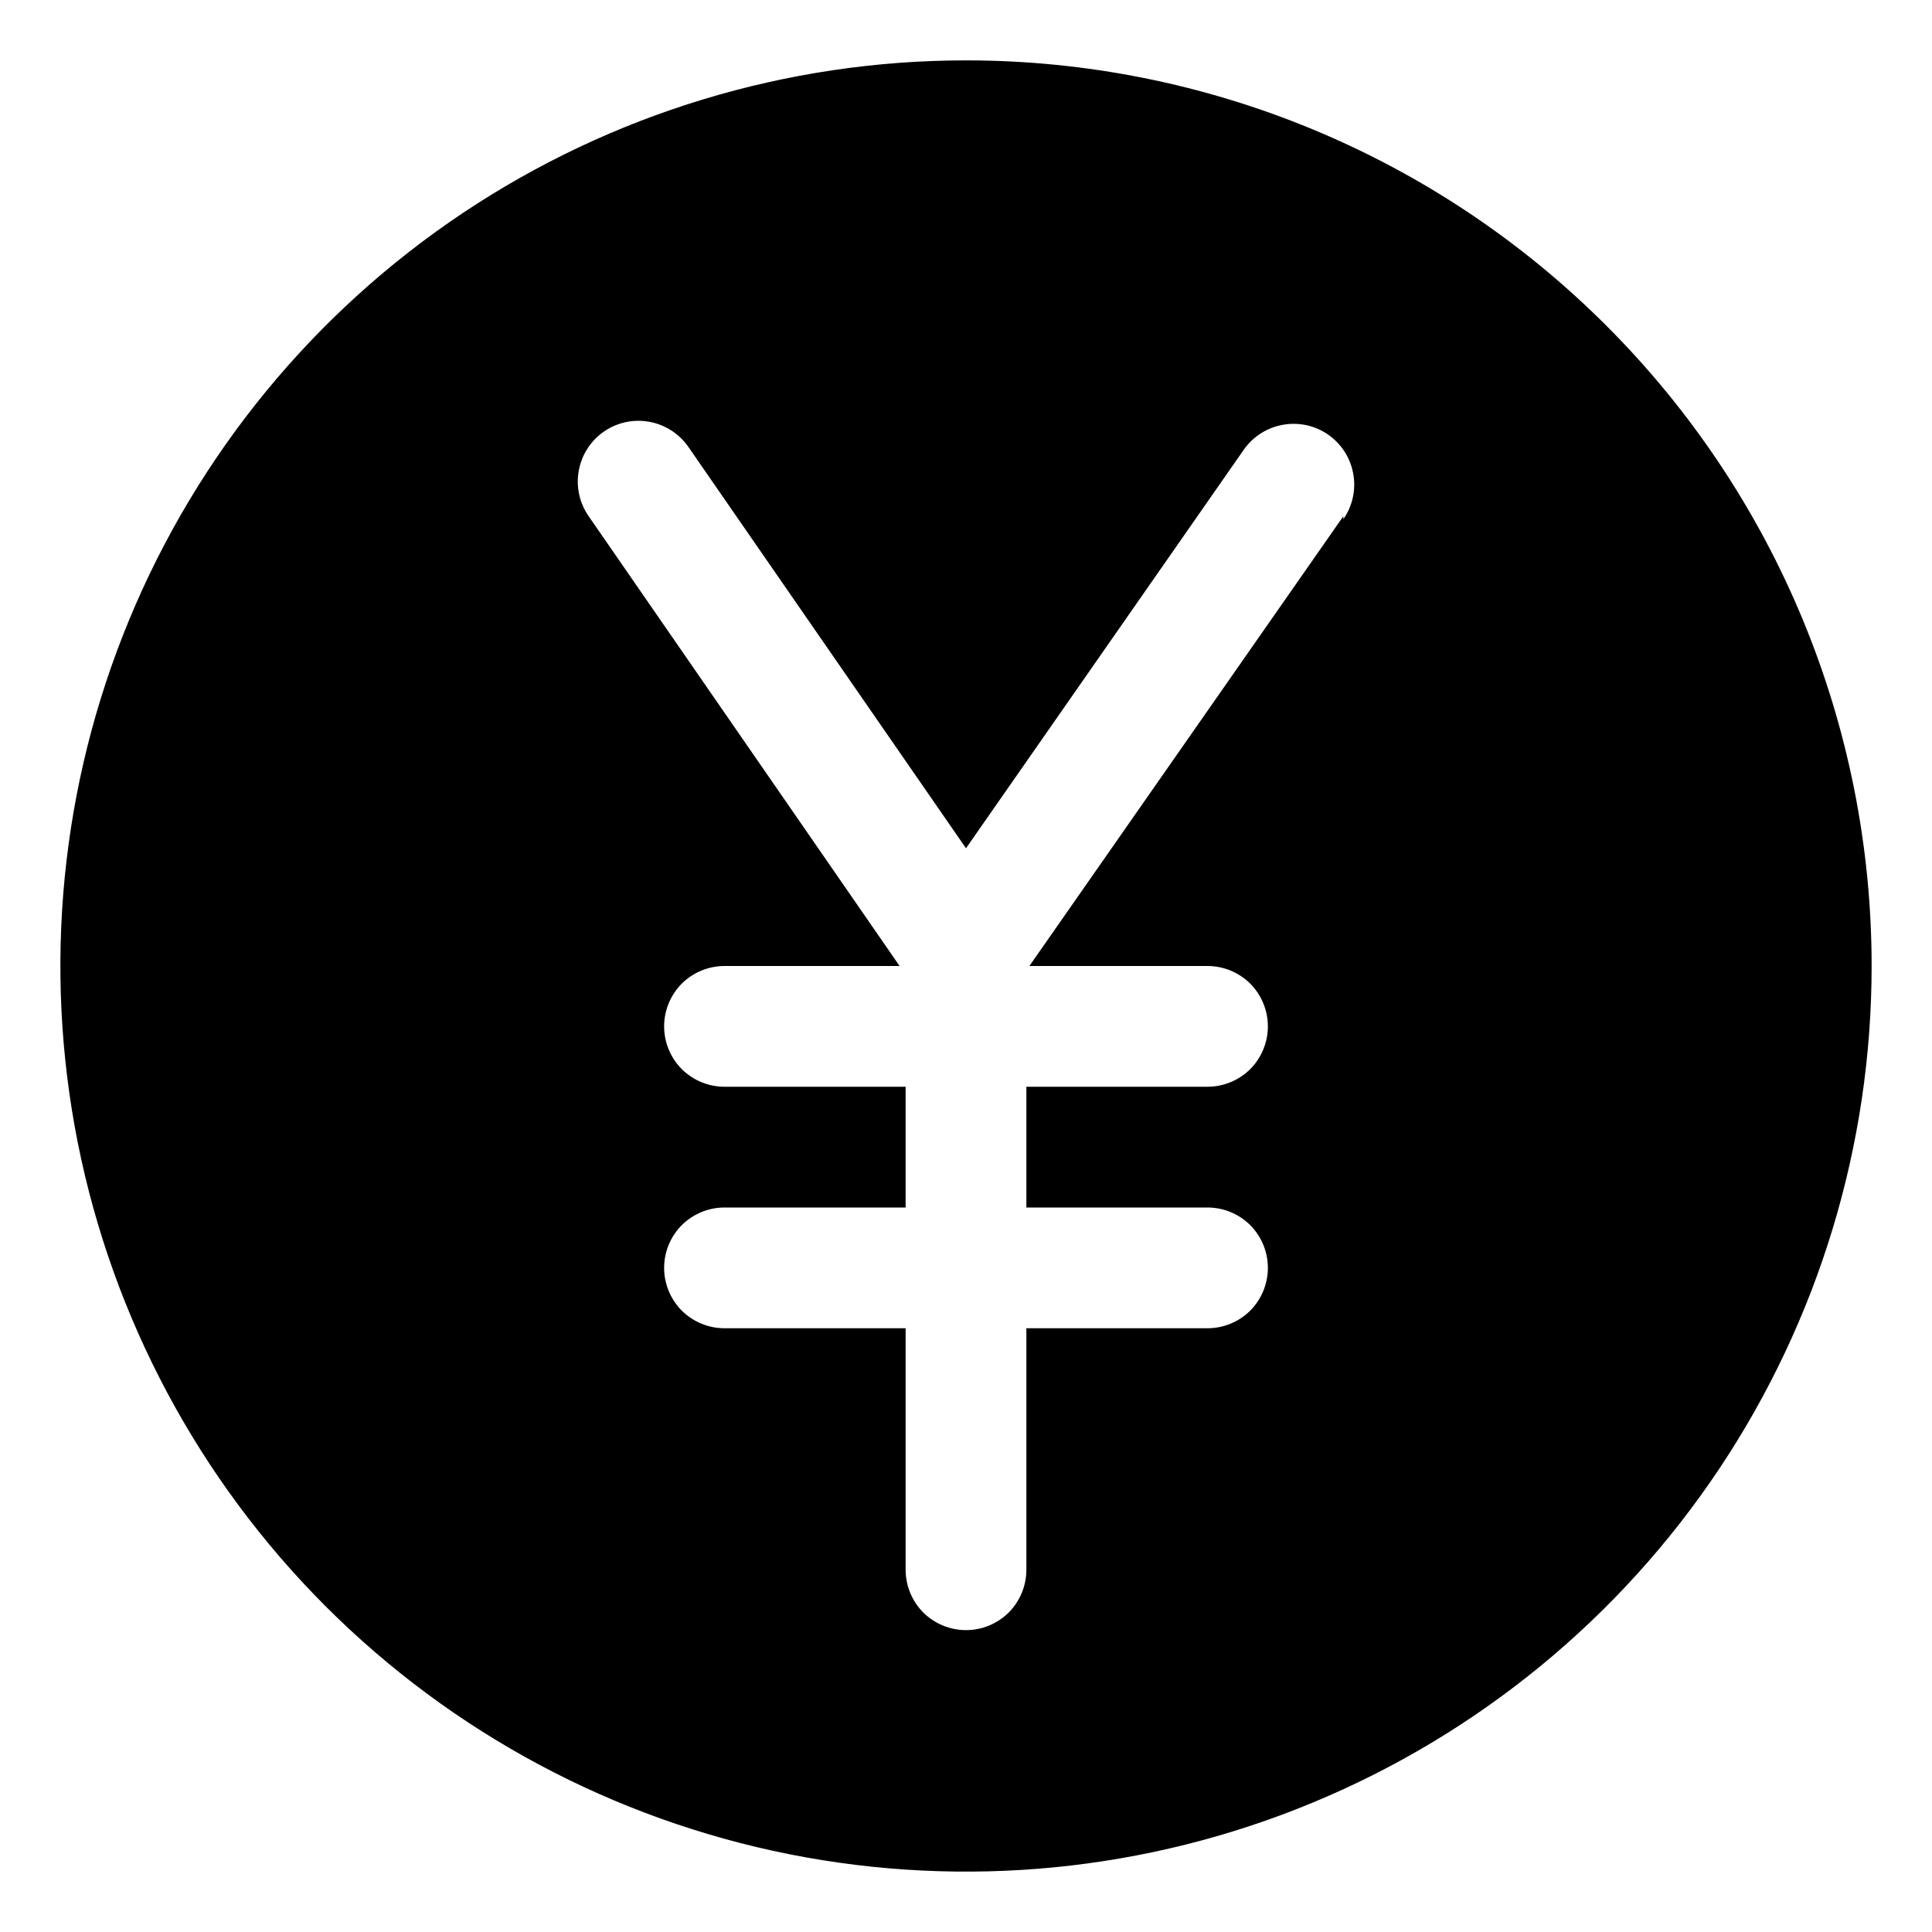 <svg width="16" height="16" viewBox="0 0 16 16" fill="none" xmlns="http://www.w3.org/2000/svg">
<path d="M8 0.5C6.517 0.5 5.067 0.94 3.833 1.764C2.6 2.588 1.639 3.759 1.071 5.13C0.503 6.5 0.355 8.008 0.644 9.463C0.934 10.918 1.648 12.254 2.697 13.303C3.746 14.352 5.082 15.066 6.537 15.356C7.992 15.645 9.5 15.497 10.87 14.929C12.241 14.361 13.412 13.4 14.236 12.167C15.06 10.933 15.5 9.483 15.5 8C15.5 6.011 14.71 4.103 13.303 2.697C11.897 1.29 9.989 0.5 8 0.5ZM11.125 4.275L8.525 8H10C10.133 8 10.26 8.053 10.354 8.146C10.447 8.24 10.5 8.367 10.5 8.5C10.5 8.633 10.447 8.76 10.354 8.854C10.26 8.947 10.133 9 10 9H8.5V10H10C10.133 10 10.26 10.053 10.354 10.146C10.447 10.24 10.5 10.367 10.5 10.5C10.5 10.633 10.447 10.76 10.354 10.854C10.26 10.947 10.133 11 10 11H8.5V13C8.5 13.133 8.447 13.26 8.354 13.354C8.26 13.447 8.133 13.5 8 13.5C7.867 13.5 7.74 13.447 7.646 13.354C7.553 13.26 7.5 13.133 7.5 13V11H6C5.867 11 5.74 10.947 5.646 10.854C5.553 10.76 5.5 10.633 5.5 10.5C5.5 10.367 5.553 10.24 5.646 10.146C5.74 10.053 5.867 10 6 10H7.5V9H6C5.867 9 5.74 8.947 5.646 8.854C5.553 8.76 5.5 8.633 5.5 8.5C5.5 8.367 5.553 8.24 5.646 8.146C5.74 8.053 5.867 8 6 8H7.45L4.875 4.275C4.799 4.166 4.769 4.03 4.793 3.899C4.816 3.768 4.891 3.651 5 3.575C5.109 3.499 5.245 3.469 5.376 3.493C5.507 3.516 5.624 3.591 5.7 3.7L8 7.025L10.3 3.725C10.376 3.616 10.493 3.541 10.624 3.518C10.755 3.494 10.891 3.524 11 3.6C11.109 3.676 11.184 3.793 11.207 3.924C11.231 4.055 11.201 4.191 11.125 4.3V4.275Z" fill="currentcolor"/>
</svg>
